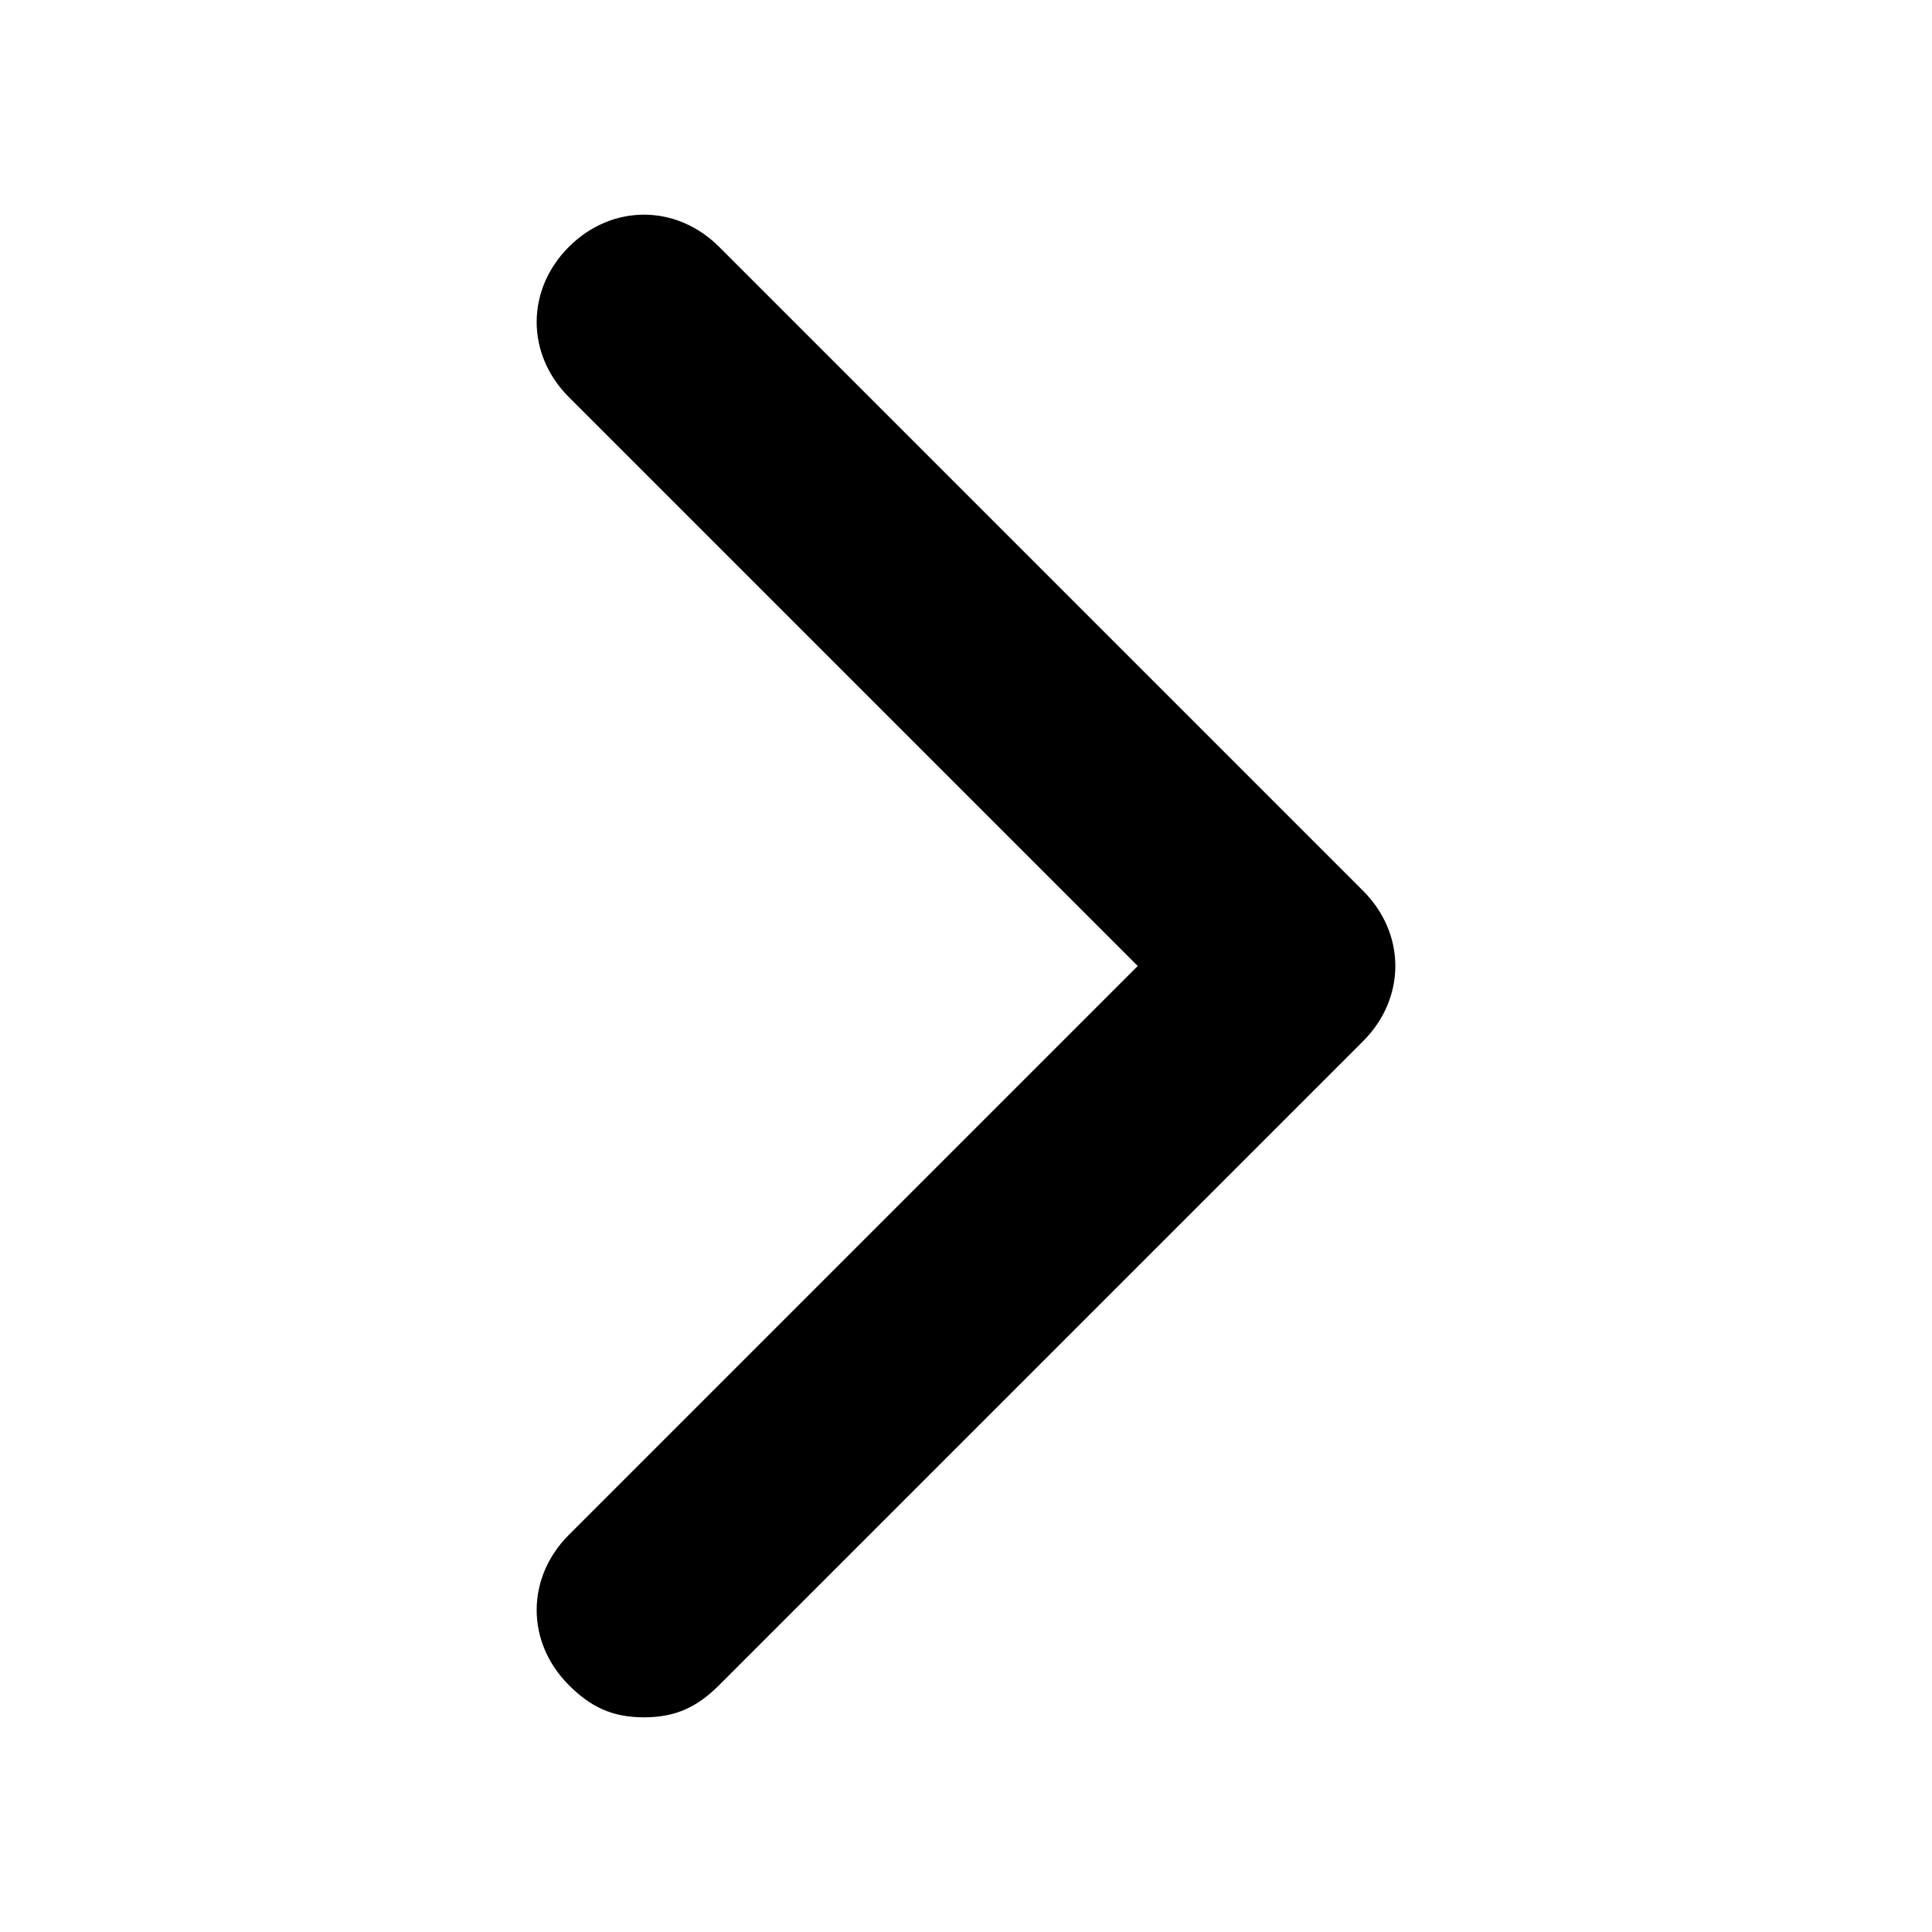 <!-- Generated by IcoMoon.io -->
<svg version="1.1" xmlns="http://www.w3.org/2000/svg" width="1024" height="1024" viewBox="0 0 1024 1024">
<title></title>
<g id="icomoon-ignore">
</g>
<path d="M341.333 910.222c-17.067 0-28.444-5.689-39.822-17.067-22.756-22.756-22.756-56.889 0-79.644l301.511-301.511-301.511-301.511c-22.756-22.756-22.756-56.889 0-79.644s56.889-22.756 79.644 0l341.333 341.333c22.756 22.756 22.756 56.889 0 79.644l-341.333 341.333c-11.378 11.378-22.756 17.067-39.822 17.067z"></path>
</svg>
